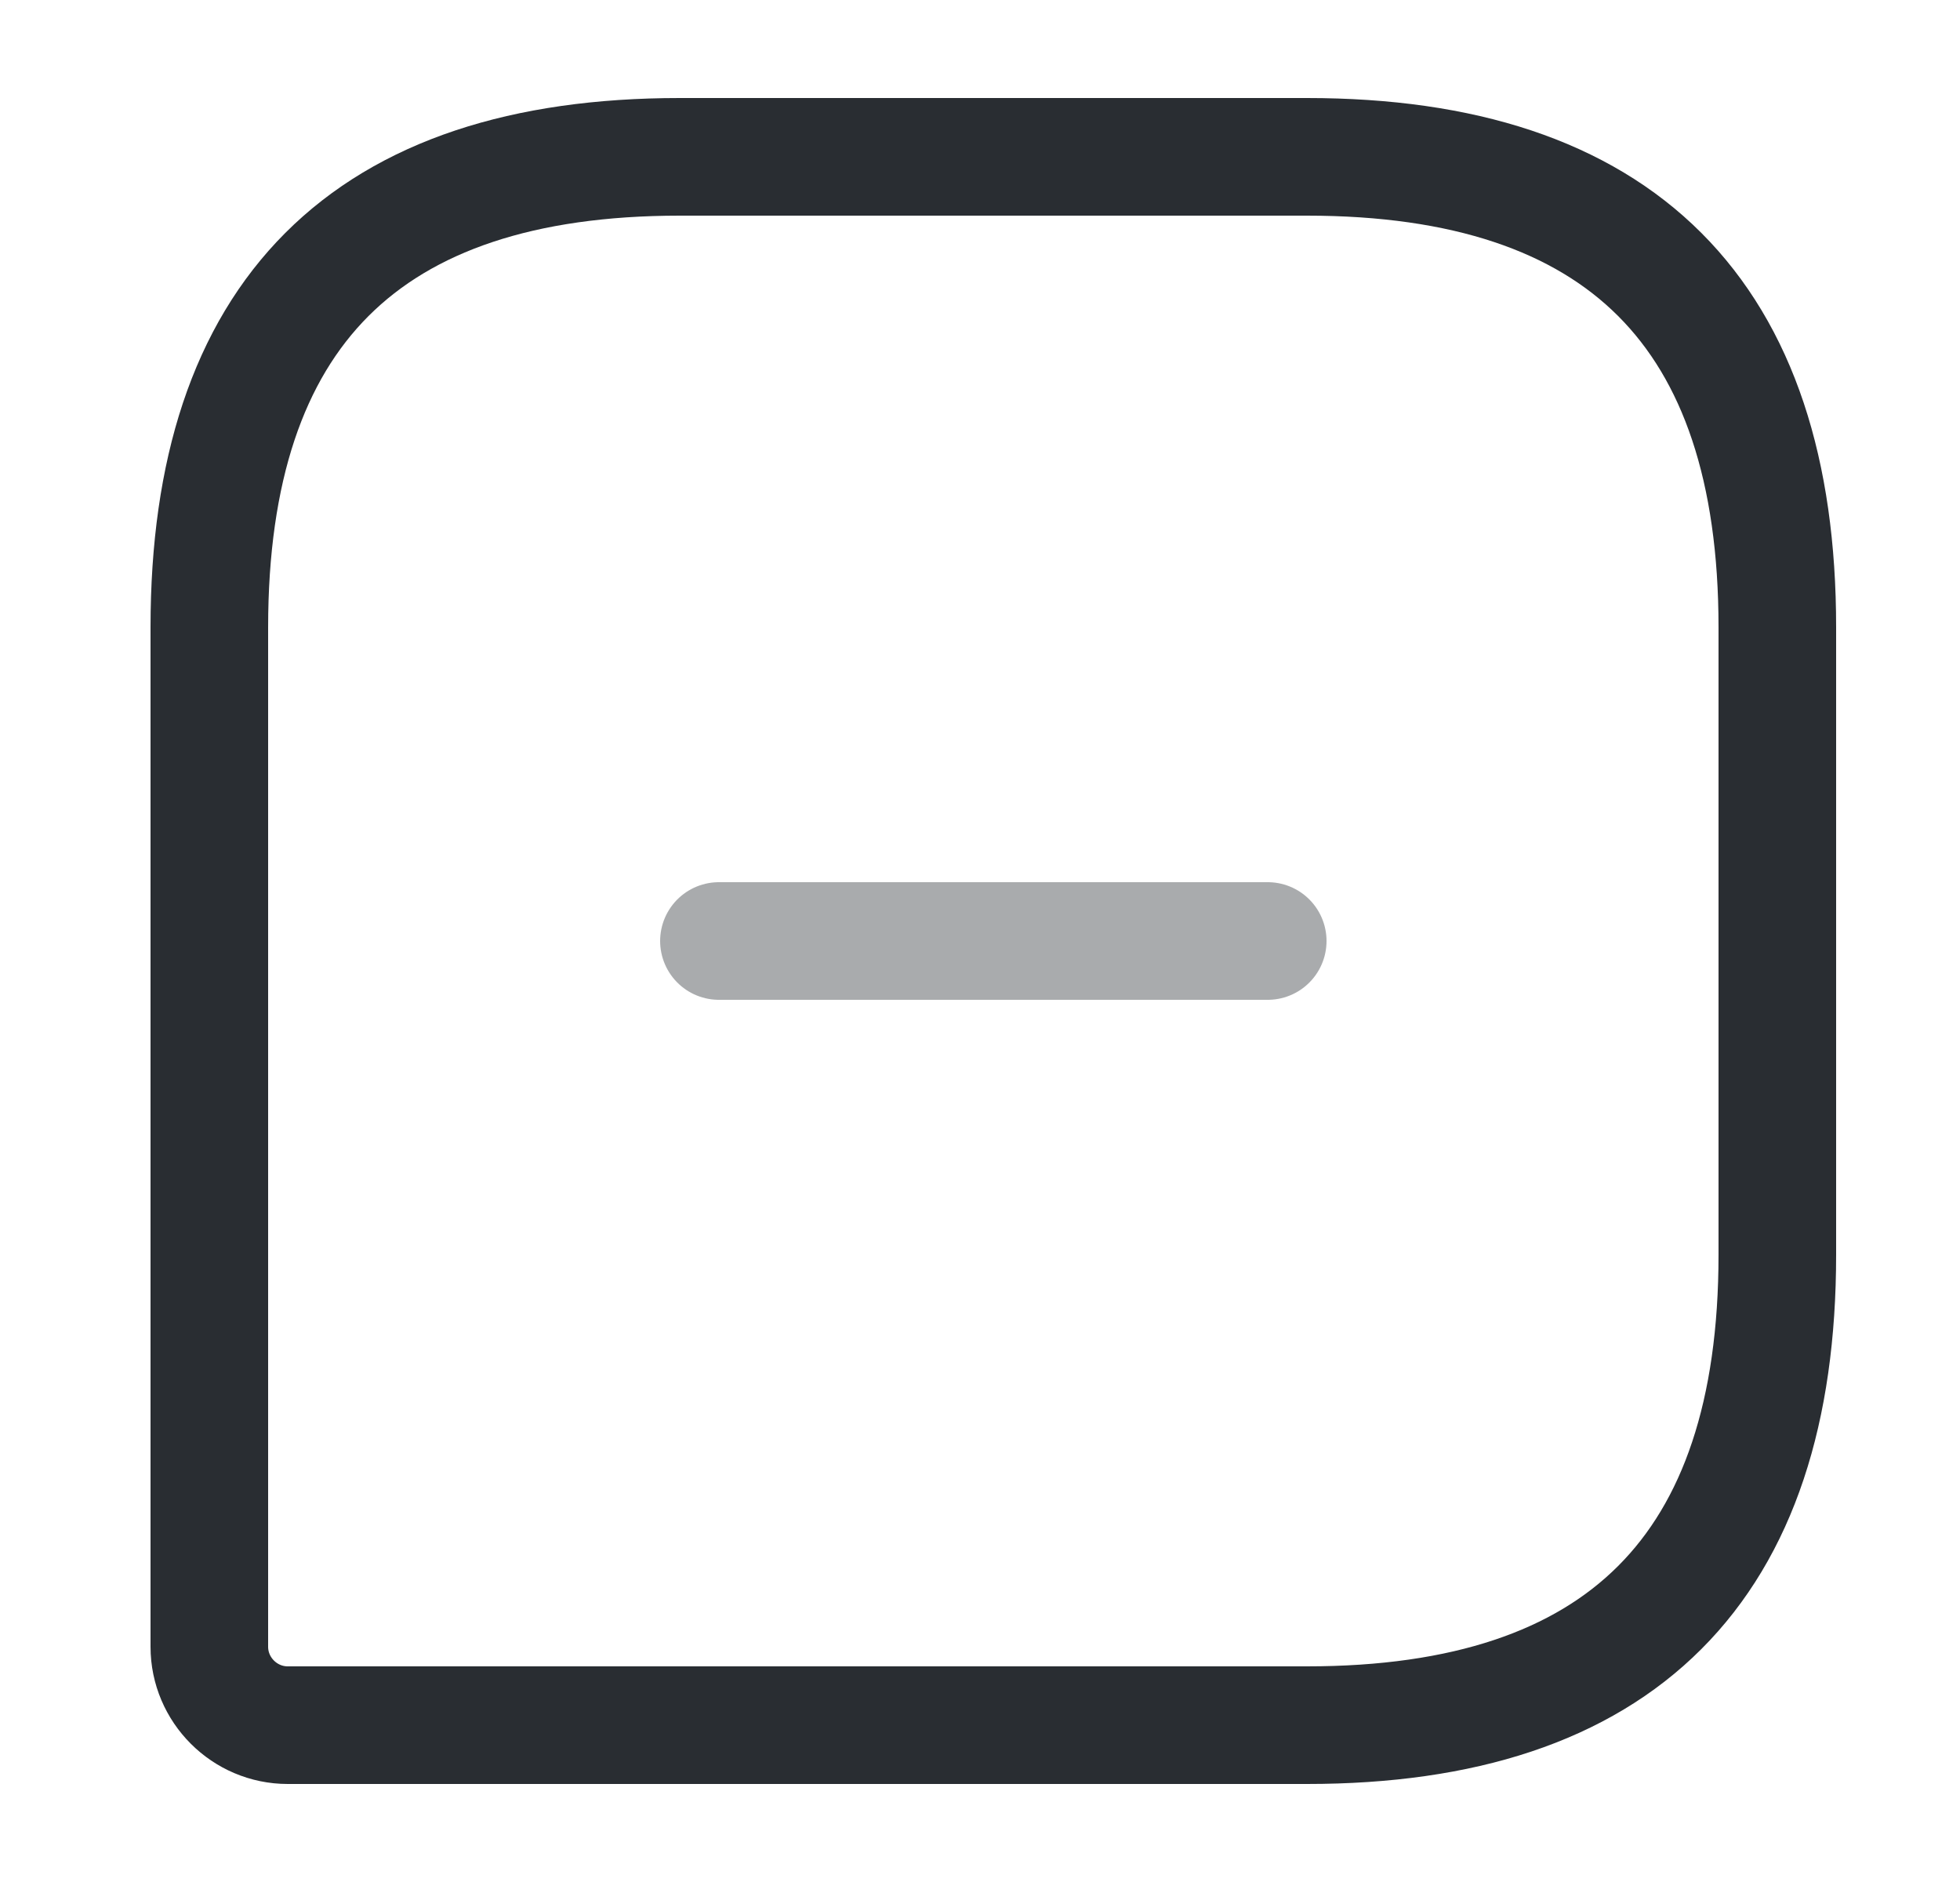 <svg width="25" height="24" viewBox="0 0 25 24" fill="none" xmlns="http://www.w3.org/2000/svg">
<path d="M16.67 2H8.67C4.67 2 2.67 4 2.67 8V21C2.67 21.55 3.12 22 3.67 22H16.67C20.67 22 22.67 20 22.67 16V8C22.67 4 20.67 2 16.67 2Z" stroke="#292D32" stroke-width="1.5" stroke-linecap="round" stroke-linejoin="round"/>
<path opacity="0.4" d="M9.17 12H16.17" stroke="#292D32" stroke-width="1.5" stroke-miterlimit="10" stroke-linecap="round" stroke-linejoin="round"/>
</svg>
